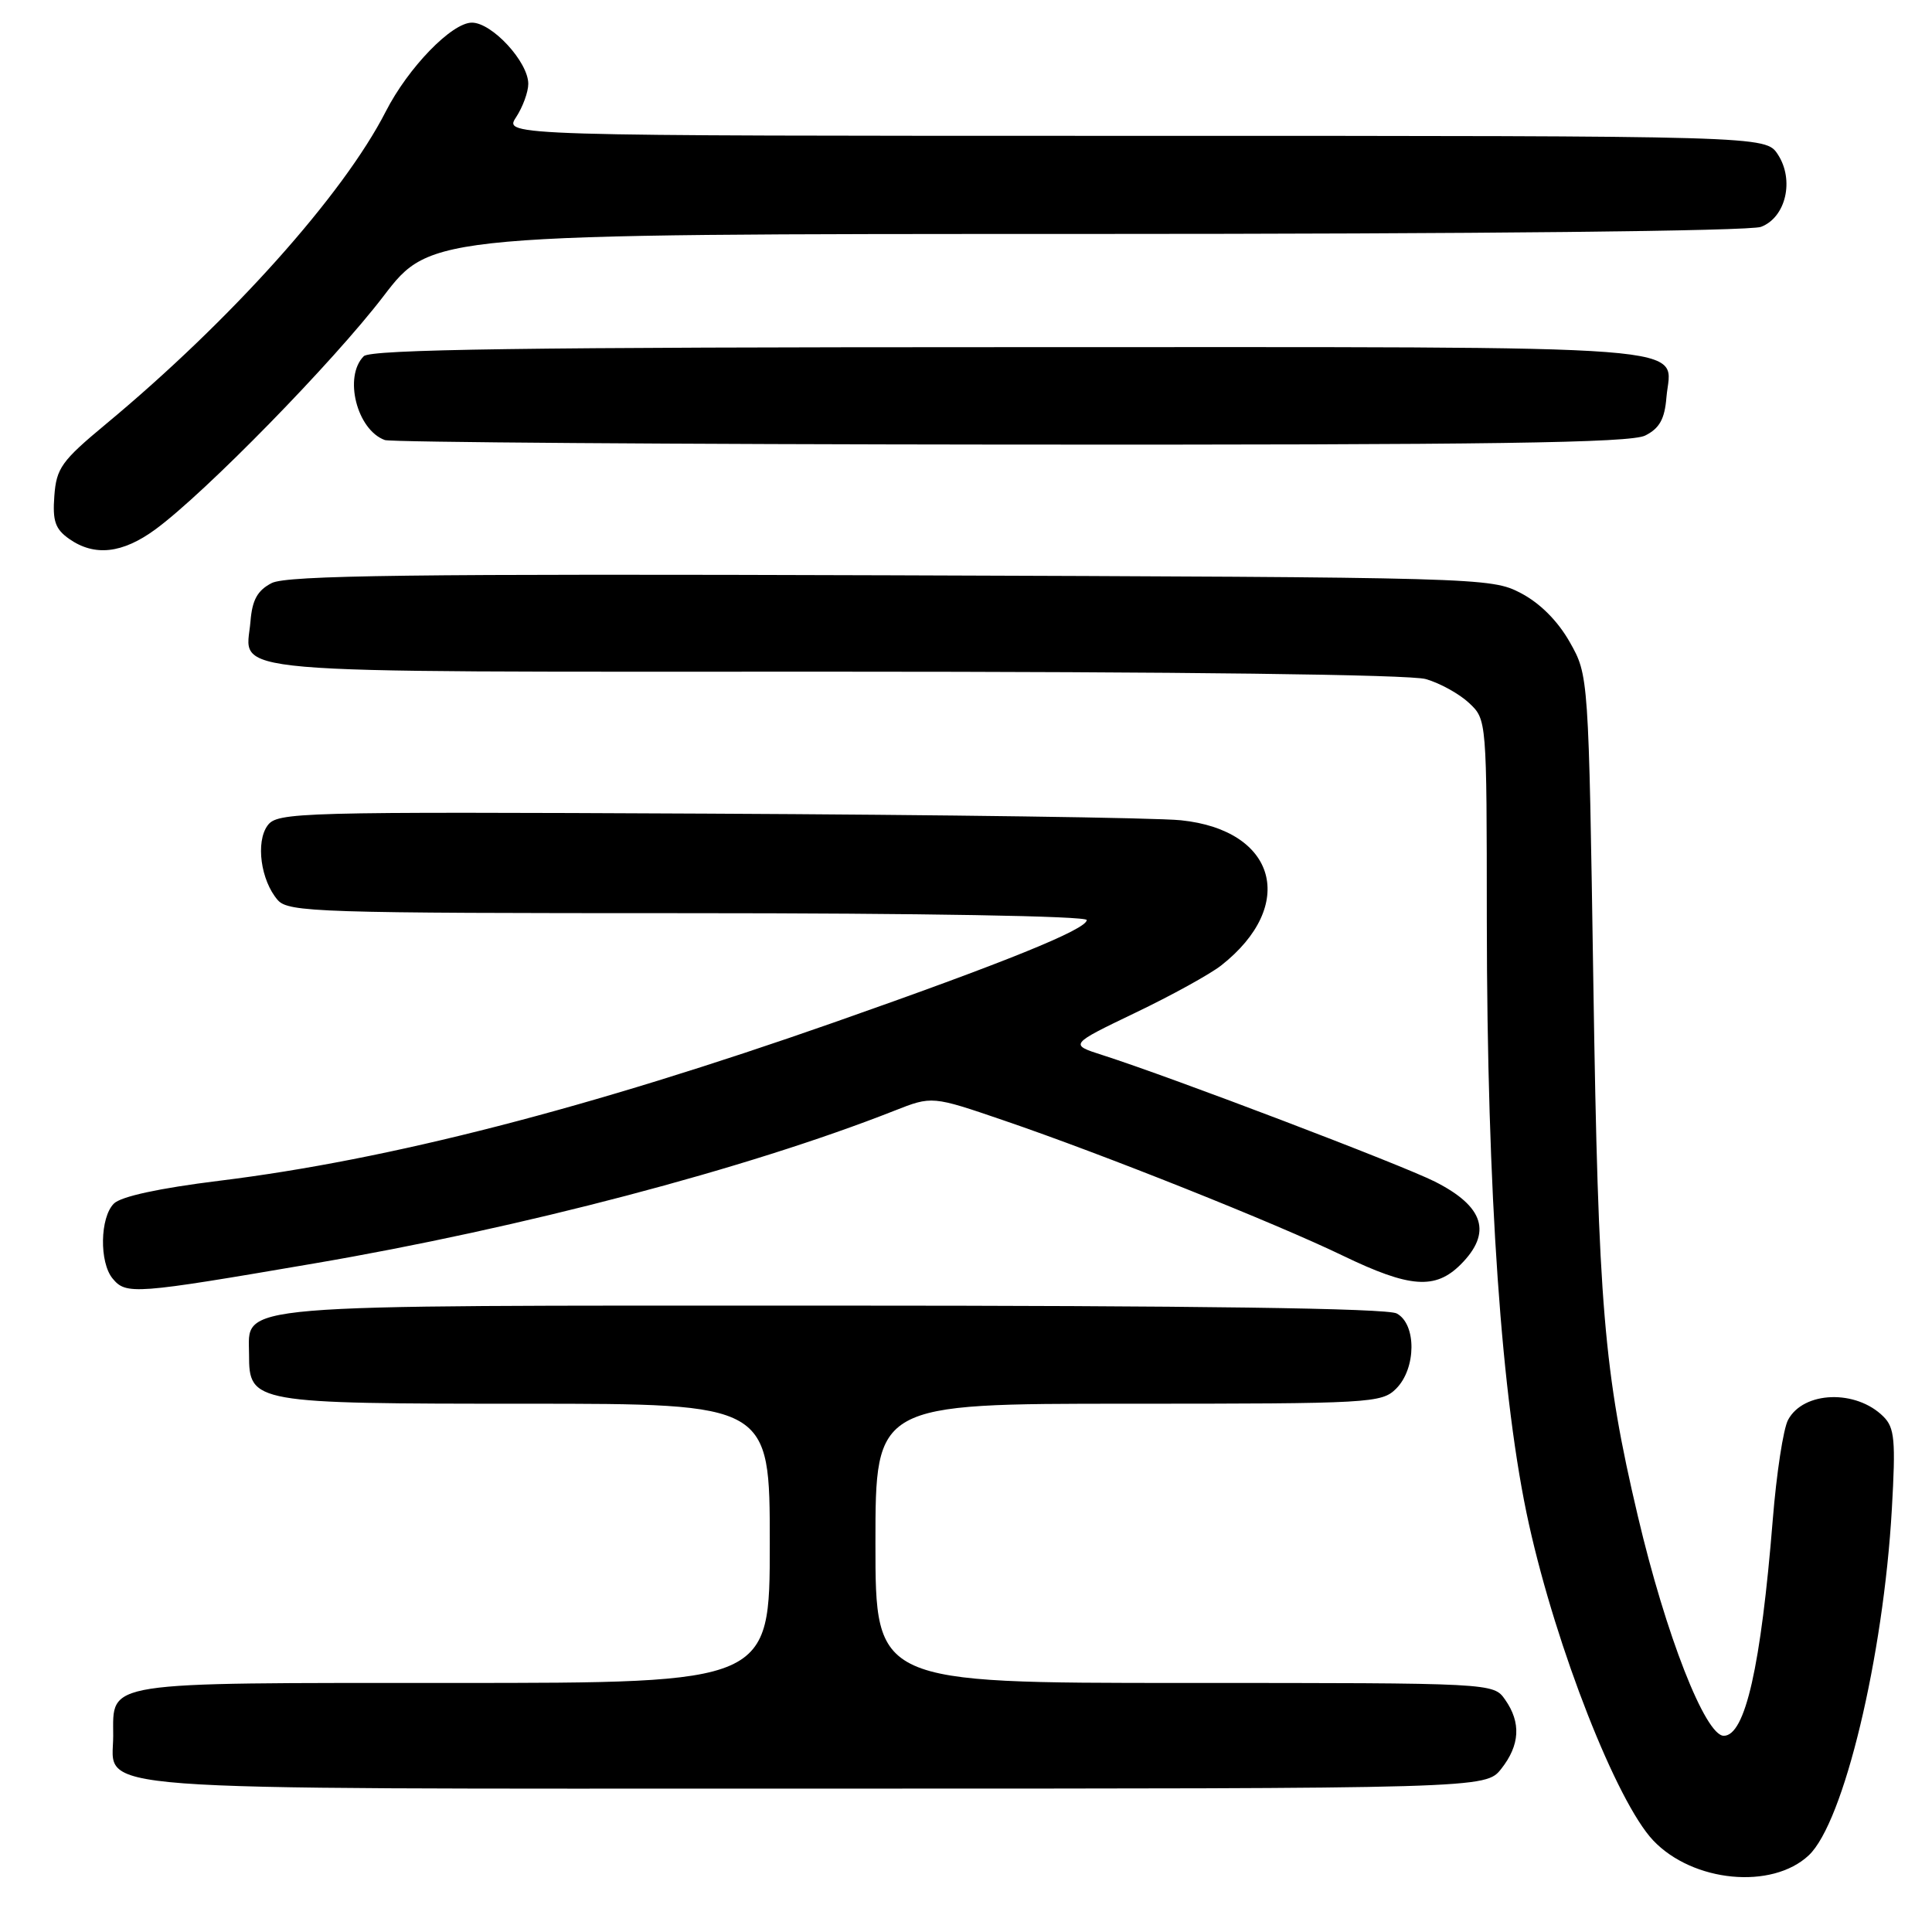 <?xml version="1.0" encoding="UTF-8" standalone="no"?>
<!DOCTYPE svg PUBLIC "-//W3C//DTD SVG 1.1//EN" "http://www.w3.org/Graphics/SVG/1.1/DTD/svg11.dtd" >
<svg xmlns="http://www.w3.org/2000/svg" xmlns:xlink="http://www.w3.org/1999/xlink" version="1.1" viewBox="0 0 256 256">
 <g >
 <path fill="currentColor"
d=" M 239.67 245.84 C 244.30 241.49 249.56 219.57 250.68 199.96 C 251.20 190.84 251.05 189.19 249.57 187.71 C 245.94 184.08 238.97 184.32 236.93 188.14 C 236.30 189.30 235.39 195.26 234.90 201.38 C 233.33 220.82 231.25 230.00 228.41 230.00 C 225.96 230.00 220.72 216.62 217.02 200.88 C 212.51 181.75 211.78 173.02 211.13 130.50 C 210.50 89.50 210.50 89.50 208.00 85.08 C 206.41 82.27 204.05 79.91 201.50 78.58 C 197.56 76.53 196.36 76.50 118.00 76.23 C 54.68 76.02 37.99 76.23 36.00 77.26 C 34.12 78.23 33.42 79.48 33.19 82.34 C 32.60 89.47 27.16 89.00 110.38 89.00 C 156.25 89.00 186.84 89.38 188.92 89.98 C 190.79 90.51 193.37 91.94 194.66 93.15 C 197.00 95.35 197.00 95.36 197.01 121.92 C 197.04 158.09 198.95 185.58 202.60 202.00 C 206.26 218.49 214.23 238.76 219.05 243.86 C 224.30 249.41 234.79 250.42 239.67 245.84 Z  M 198.93 234.37 C 201.40 231.23 201.57 228.25 199.44 225.22 C 197.89 223.00 197.89 223.00 156.94 223.00 C 116.00 223.00 116.00 223.00 116.00 204.50 C 116.00 186.00 116.00 186.00 149.50 186.00 C 181.67 186.00 183.08 185.92 185.00 184.00 C 187.67 181.33 187.71 175.45 185.07 174.04 C 183.78 173.35 158.59 173.00 110.29 173.00 C 29.24 173.00 33.00 172.68 33.00 179.50 C 33.00 185.91 33.51 186.00 69.72 186.00 C 102.00 186.00 102.00 186.00 102.00 204.50 C 102.00 223.00 102.00 223.00 60.07 223.00 C 13.19 223.00 15.00 222.72 15.00 230.01 C 15.00 237.47 8.80 237.00 108.15 237.00 C 196.85 237.00 196.85 237.00 198.93 234.37 Z  M 41.59 167.42 C 69.16 162.71 99.00 154.86 118.50 147.18 C 123.50 145.21 123.50 145.21 133.00 148.46 C 146.08 152.92 168.97 162.05 177.97 166.40 C 186.81 170.66 190.18 170.91 193.55 167.55 C 197.74 163.35 196.66 159.87 190.13 156.57 C 185.71 154.34 155.39 142.79 146.10 139.81 C 141.69 138.40 141.69 138.40 150.43 134.20 C 155.24 131.90 160.36 129.07 161.81 127.93 C 171.92 119.98 169.16 110.00 156.48 108.69 C 153.19 108.35 124.92 107.96 93.66 107.81 C 39.29 107.55 36.75 107.62 35.45 109.39 C 33.86 111.57 34.55 116.66 36.79 119.25 C 38.20 120.88 42.07 121.00 91.15 121.00 C 122.09 121.00 144.00 121.38 144.00 121.91 C 144.00 123.14 133.16 127.53 110.50 135.48 C 77.99 146.88 51.55 153.69 29.04 156.46 C 21.10 157.44 16.03 158.54 15.09 159.48 C 13.24 161.33 13.15 167.27 14.92 169.41 C 16.72 171.58 17.75 171.50 41.59 167.42 Z  M 20.60 70.14 C 27.19 65.30 44.16 47.95 50.81 39.25 C 57.12 31.00 57.12 31.00 143.99 31.00 C 195.80 31.00 231.87 30.62 233.34 30.06 C 236.64 28.81 237.79 23.85 235.57 20.46 C 233.95 18.00 233.95 18.00 150.36 18.00 C 66.77 18.00 66.77 18.00 68.38 15.54 C 69.27 14.18 70.00 12.19 70.00 11.11 C 70.00 8.21 65.20 3.00 62.53 3.00 C 59.86 3.00 54.08 8.97 51.12 14.77 C 45.48 25.81 30.61 42.43 14.00 56.22 C 8.16 61.07 7.47 62.03 7.20 65.72 C 6.95 69.04 7.32 70.11 9.17 71.41 C 12.53 73.76 16.22 73.35 20.60 70.14 Z  M 218.00 57.71 C 219.89 56.76 220.58 55.53 220.81 52.66 C 221.41 45.51 227.84 46.00 134.08 46.00 C 69.55 46.00 49.11 46.29 48.20 47.20 C 45.50 49.90 47.29 56.98 51.00 58.31 C 51.83 58.60 89.17 58.87 134.00 58.91 C 197.60 58.96 216.05 58.69 218.00 57.71 Z "/>
</g>
</svg>